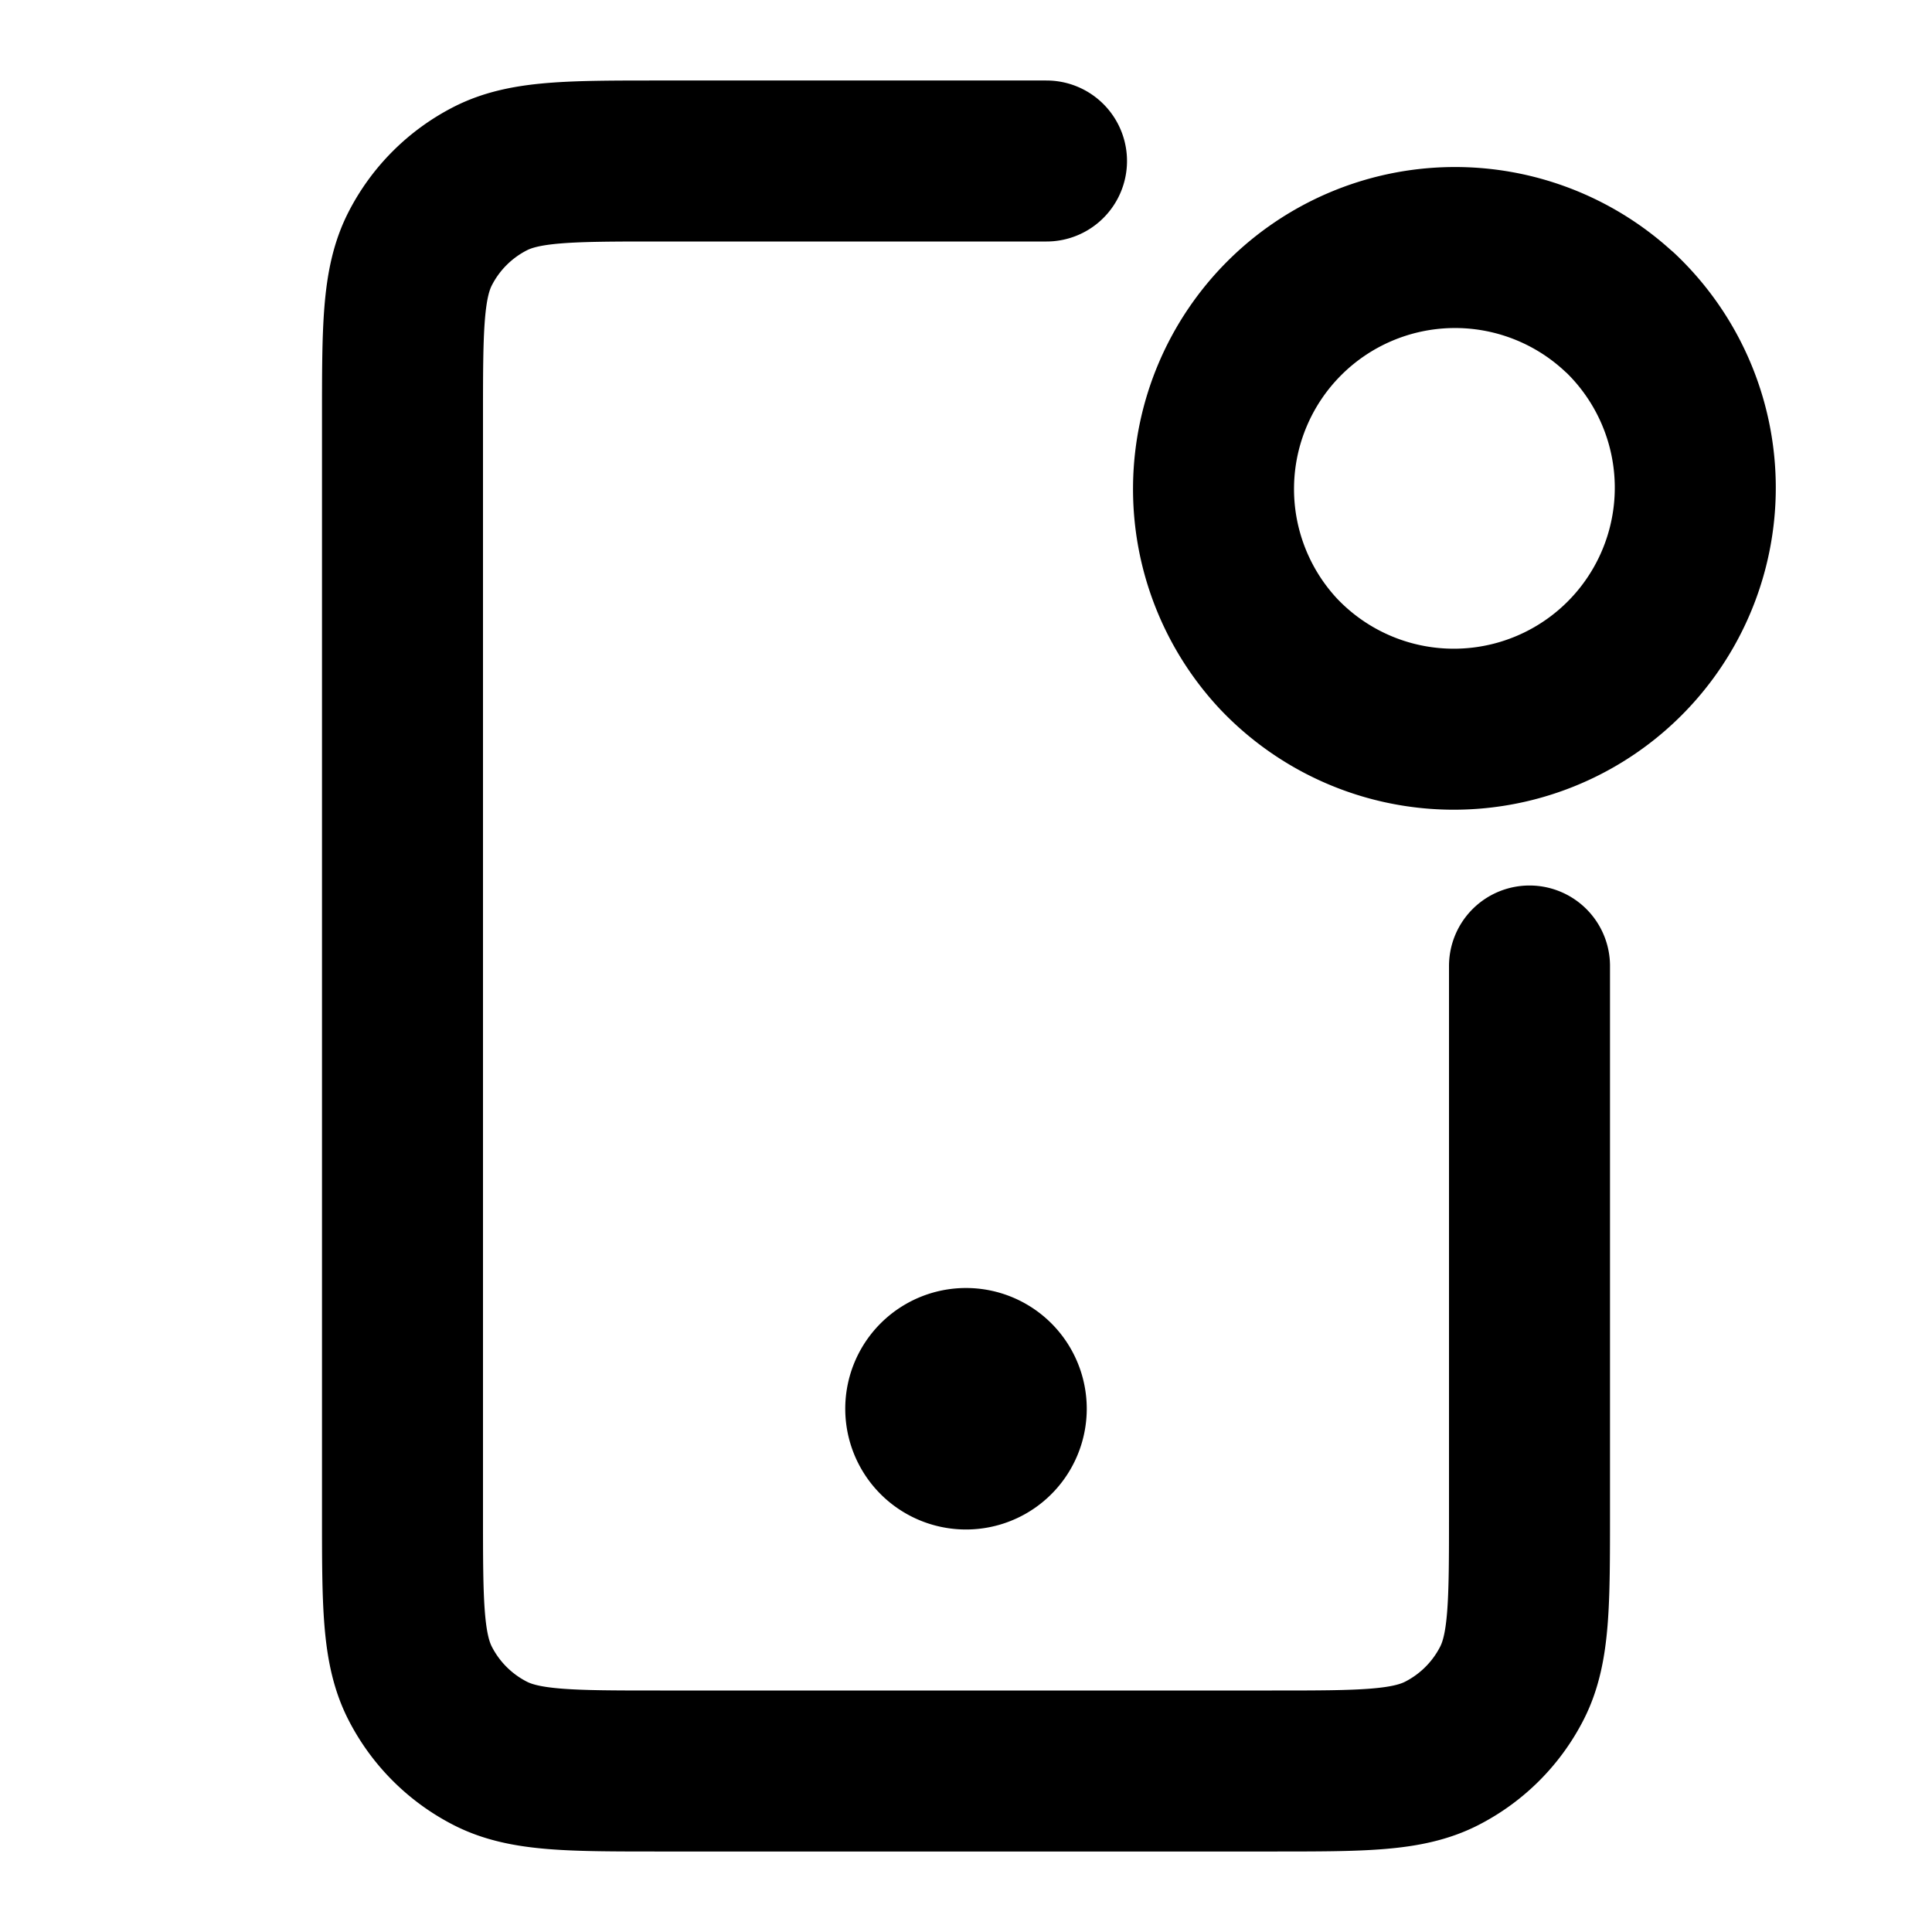 <svg fill="none" xmlns="http://www.w3.org/2000/svg" viewBox="0 0 24 24"><path d="M12 17.5h.01m.49 0a.5.5 0 1 1-1 0 .5.5 0 0 1 1 0Zm7.621-13.621A3 3 0 1 1 15.88 8.12a3 3 0 0 1 4.24-4.24" stroke="currentColor" stroke-width="2" stroke-linecap="round" stroke-linejoin="round"/><path d="M13 2H8.2c-1.12 0-1.68 0-2.108.218a2 2 0 0 0-.874.874C5 3.52 5 4.08 5 5.2v13.6c0 1.12 0 1.68.218 2.108a2 2 0 0 0 .874.874C6.52 22 7.08 22 8.2 22h7.6c1.12 0 1.68 0 2.108-.218a2 2 0 0 0 .874-.874C19 20.48 19 19.92 19 18.8V12" stroke="currentColor" stroke-width="2" stroke-linecap="round" stroke-linejoin="round"/></svg>